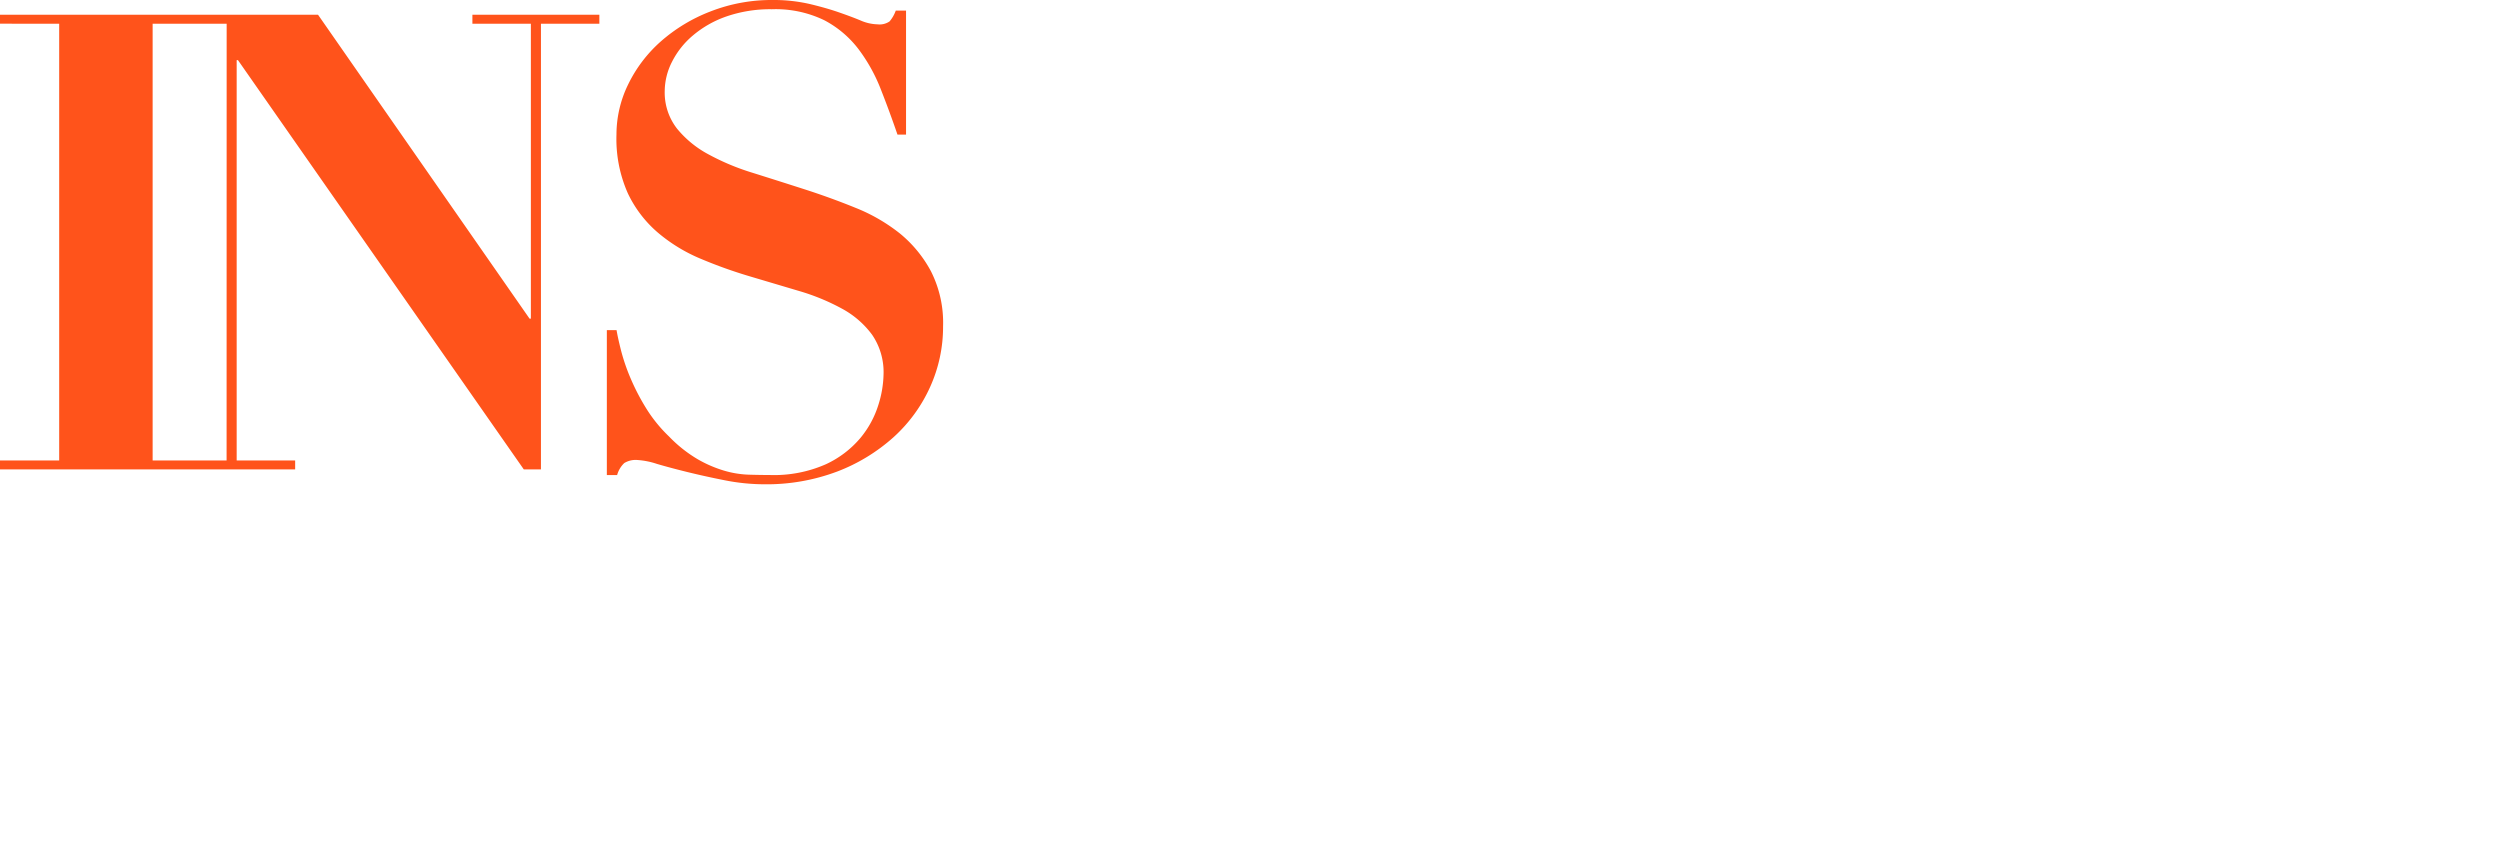<svg xmlns:xlink="http://www.w3.org/1999/xlink" xmlns="http://www.w3.org/2000/svg" viewBox="0 0 145.771 49.904" data-component="svg" height="49.904" width="145.771">
<defs>
<symbol id="main-logo" stroke="none" fill="none" data-viewbox="0 0 145.771 49.904">
<path d="M27.545,1.382h3.409v17.2h-.075L18.545.861H0v.521H3.451V26.85H0v.521H17.21v-.521H13.8V3.505h.074L30.542,27.37h1V1.382h3.406V.861H27.545ZM13.212,26.849H8.9V1.382h4.316ZM54.289,15.83a6.642,6.642,0,0,1,.7,3.2,8.489,8.489,0,0,1-.757,3.537,8.853,8.853,0,0,1-2.136,2.93,10.531,10.531,0,0,1-3.287,2,11.669,11.669,0,0,1-4.25.741A11.971,11.971,0,0,1,42.236,28q-1.153-.229-2.155-.476t-1.775-.474a4.512,4.512,0,0,0-1.153-.229A1.277,1.277,0,0,0,36.4,27a1.52,1.52,0,0,0-.416.7h-.6V19.248h.566q.077.459.265,1.2a11.336,11.336,0,0,0,.549,1.6,12.849,12.849,0,0,0,.906,1.749,8.39,8.39,0,0,0,1.341,1.655,7.85,7.85,0,0,0,1.68,1.331,7.178,7.178,0,0,0,1.551.666,5.733,5.733,0,0,0,1.4.228c.44.013.854.02,1.228.02a7.486,7.486,0,0,0,3.287-.628,5.842,5.842,0,0,0,2.021-1.542,5.65,5.65,0,0,0,1.04-1.922,6.3,6.3,0,0,0,.3-1.769,3.855,3.855,0,0,0-.668-2.319,5.323,5.323,0,0,0-1.758-1.521,12.6,12.6,0,0,0-2.492-1.027l-2.873-.854a27.348,27.348,0,0,1-2.87-1.027,9.5,9.5,0,0,1-2.492-1.52,6.9,6.9,0,0,1-1.758-2.3,7.817,7.817,0,0,1-.662-3.417,6.658,6.658,0,0,1,.682-2.929,8.014,8.014,0,0,1,1.888-2.492,9.579,9.579,0,0,1,2.9-1.758A9.787,9.787,0,0,1,45.051,0,9.388,9.388,0,0,1,47.243.24c.628.151,1.183.31,1.662.476s.9.322,1.265.474a2.618,2.618,0,0,0,1,.229,1.023,1.023,0,0,0,.7-.171A2.027,2.027,0,0,0,52.23.62h.6V7.847h-.5q-.455-1.329-.966-2.625a9.769,9.769,0,0,0-1.3-2.349,6.042,6.042,0,0,0-2-1.693A6.508,6.508,0,0,0,45,.539a7.823,7.823,0,0,0-2.664.427A6.144,6.144,0,0,0,40.4,2.07a4.887,4.887,0,0,0-1.209,1.52A3.815,3.815,0,0,0,38.759,5.3a3.42,3.42,0,0,0,.717,2.2A6.031,6.031,0,0,0,41.31,9,13.9,13.9,0,0,0,43.9,10.081q1.455.457,2.99.95t2.99,1.085a10.23,10.23,0,0,1,2.588,1.495A7.254,7.254,0,0,1,54.289,15.83Z" fill="#ff531b"/>
</symbol>
</defs>
<use xlink:href="#main-logo"/>
</svg>
